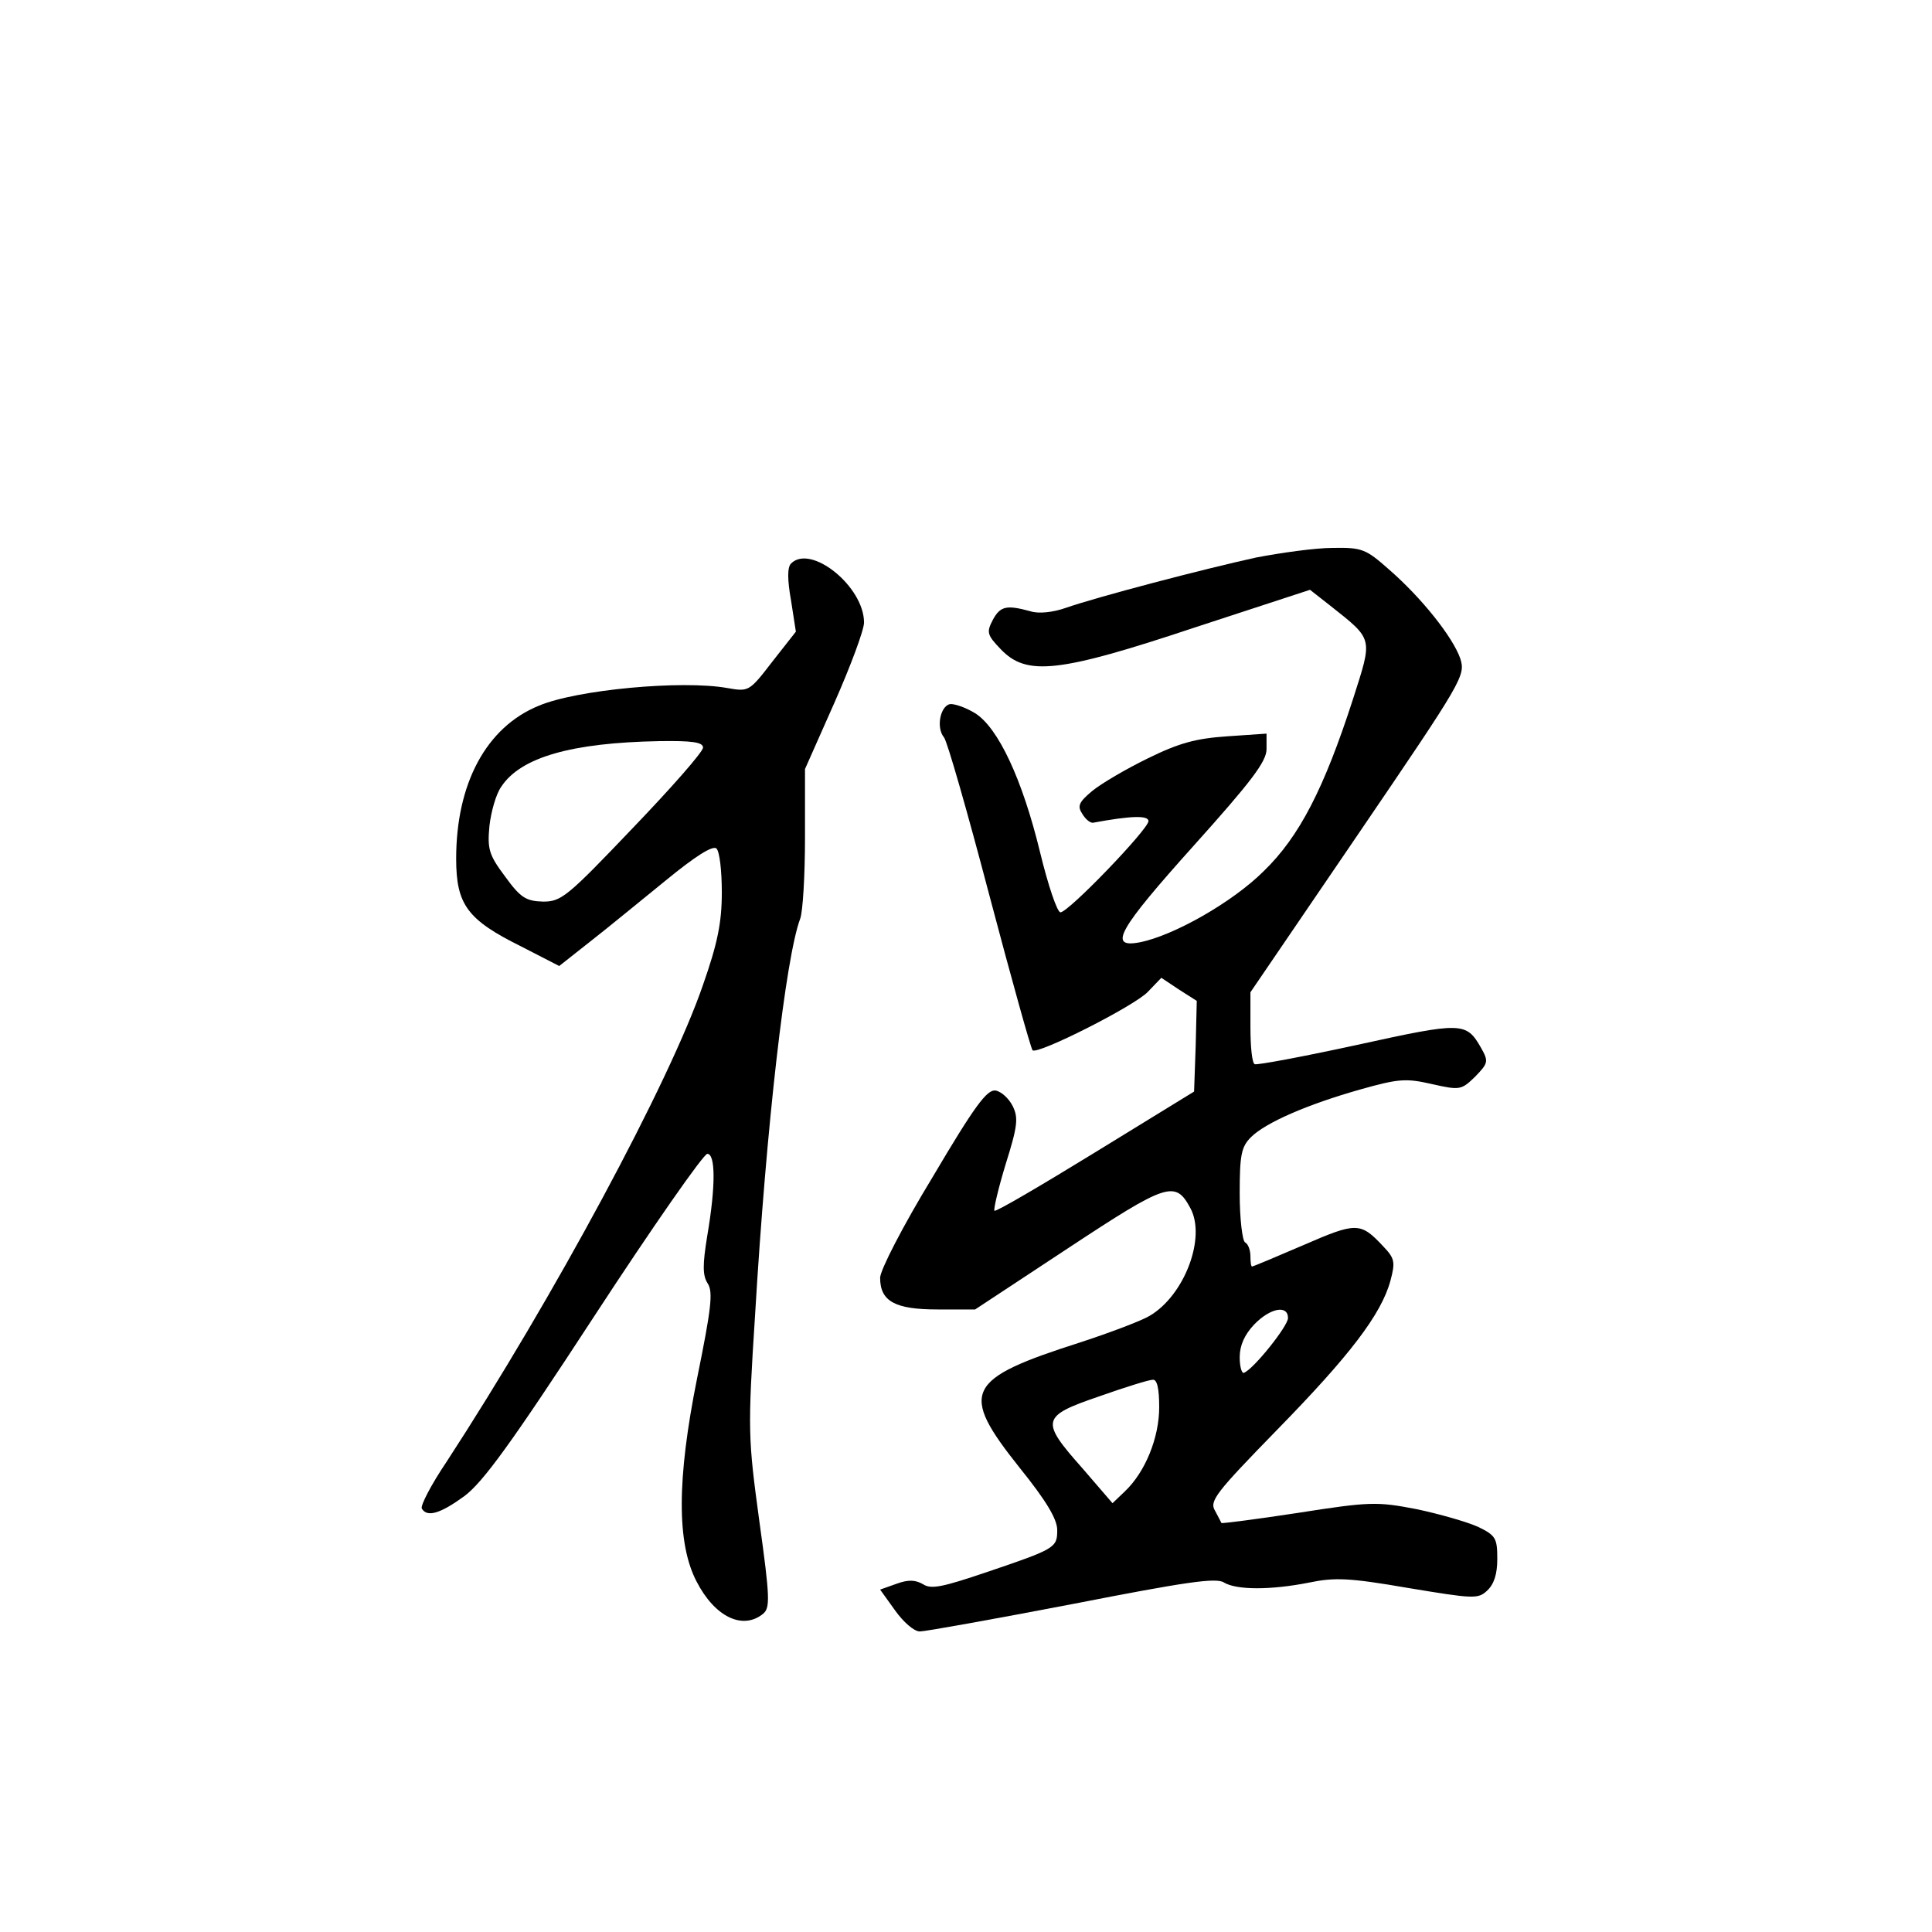 <?xml version="1.0" standalone="no"?>
<!DOCTYPE svg PUBLIC "-//W3C//DTD SVG 20010904//EN"
 "http://www.w3.org/TR/2001/REC-SVG-20010904/DTD/svg10.dtd">
<svg version="1.0" xmlns="http://www.w3.org/2000/svg"
 width="360pt" height="360pt" viewBox="0 0 360 360"
 preserveAspectRatio="xMidYMid meet">
<g transform="translate(0,360) scale(0.1,-0.1)"
fill="#000000" stroke="none">
<path d="M2340 2561 c-96 -21 -295 -73 -355 -94 -23 -8 -50 -11 -65 -6 -44 12
-56 10 -70 -16 -12 -23 -11 -28 15 -55 48 -50 107 -44 362 41 l214 70 37 -29
c82 -65 80 -59 43 -175 -54 -167 -100 -256 -166 -320 -58 -58 -169 -121 -232
-133 -59 -11 -39 24 102 181 106 118 135 156 135 179 l0 29 -73 -5 c-58 -4
-89 -12 -148 -41 -41 -20 -87 -47 -104 -61 -25 -21 -28 -28 -18 -43 6 -10 15
-17 20 -16 70 13 103 14 103 3 0 -15 -149 -170 -164 -170 -6 0 -23 50 -38 112
-33 136 -78 232 -121 259 -18 11 -39 18 -47 17 -18 -4 -26 -44 -11 -62 6 -7
44 -140 85 -296 41 -155 77 -284 80 -287 9 -9 191 83 215 109 l25 26 33 -22
33 -21 -2 -84 -3 -85 -184 -113 c-101 -62 -186 -112 -188 -109 -2 2 7 41 21
87 22 70 24 86 13 108 -7 14 -21 27 -32 29 -16 2 -39 -29 -117 -161 -56 -92
-98 -174 -98 -188 0 -44 28 -59 107 -59 l70 0 173 114 c185 122 200 127 228
75 30 -55 -11 -163 -76 -201 -15 -9 -73 -31 -128 -49 -216 -69 -227 -92 -114
-234 50 -62 70 -96 70 -116 0 -33 -3 -35 -133 -79 -80 -27 -102 -32 -117 -22
-14 8 -27 9 -49 1 l-31 -11 28 -39 c15 -21 35 -39 46 -39 10 0 138 23 284 51
210 41 269 50 283 40 24 -14 87 -14 158 0 48 10 75 9 185 -10 121 -20 130 -21
147 -5 13 12 19 31 19 59 0 39 -3 44 -36 60 -20 9 -72 24 -115 33 -73 14 -86
14 -220 -7 -78 -12 -142 -20 -143 -19 -1 2 -6 12 -12 23 -11 18 2 34 115 150
136 139 195 216 212 279 9 34 8 41 -13 63 -43 46 -50 46 -149 3 -51 -22 -94
-40 -96 -40 -2 0 -3 9 -3 19 0 11 -4 23 -10 26 -5 3 -10 44 -10 91 0 72 3 87
21 105 27 27 105 61 204 89 71 20 85 21 133 10 53 -12 55 -11 81 14 24 25 25
28 11 53 -28 49 -35 49 -231 6 -101 -22 -187 -38 -191 -36 -5 2 -8 33 -8 69
l0 65 201 295 c196 288 200 295 190 327 -14 40 -72 113 -133 166 -43 38 -50
41 -105 40 -32 0 -96 -9 -143 -18z m60 -1417 c0 -15 -64 -95 -82 -102 -4 -2
-8 11 -8 29 0 22 9 42 27 61 30 31 63 37 63 12z m-240 -166 c0 -57 -26 -121
-64 -157 l-23 -22 -56 65 c-79 89 -77 97 31 134 48 17 93 31 100 31 8 1 12
-16 12 -51z"/>
<path d="M1474 2550 c-7 -7 -7 -30 0 -69 l9 -58 -44 -56 c-43 -56 -44 -56 -84
-49 -84 15 -280 -3 -351 -33 -98 -40 -154 -145 -154 -285 0 -86 21 -114 122
-164 l70 -36 57 45 c31 24 94 76 141 114 56 46 88 66 95 60 6 -6 10 -42 10
-82 0 -56 -8 -95 -35 -172 -62 -181 -278 -582 -478 -889 -29 -43 -49 -82 -46
-87 10 -17 35 -9 79 23 35 26 88 99 242 335 109 167 204 303 211 303 15 0 16
-58 0 -152 -9 -55 -9 -75 1 -90 10 -16 6 -48 -20 -176 -38 -189 -38 -308 -1
-379 34 -66 86 -91 124 -60 13 11 13 29 -7 172 -21 155 -22 168 -8 385 21 354
57 666 84 738 5 13 9 81 9 151 l0 128 55 124 c30 68 55 135 55 149 0 67 -99
147 -136 110z m-164 -343 c0 -8 -59 -75 -131 -150 -122 -128 -133 -137 -167
-137 -32 1 -42 7 -71 47 -30 40 -33 51 -29 94 3 26 12 59 22 73 36 55 131 82
294 85 62 1 82 -2 82 -12z"/>
</g>
</svg>
